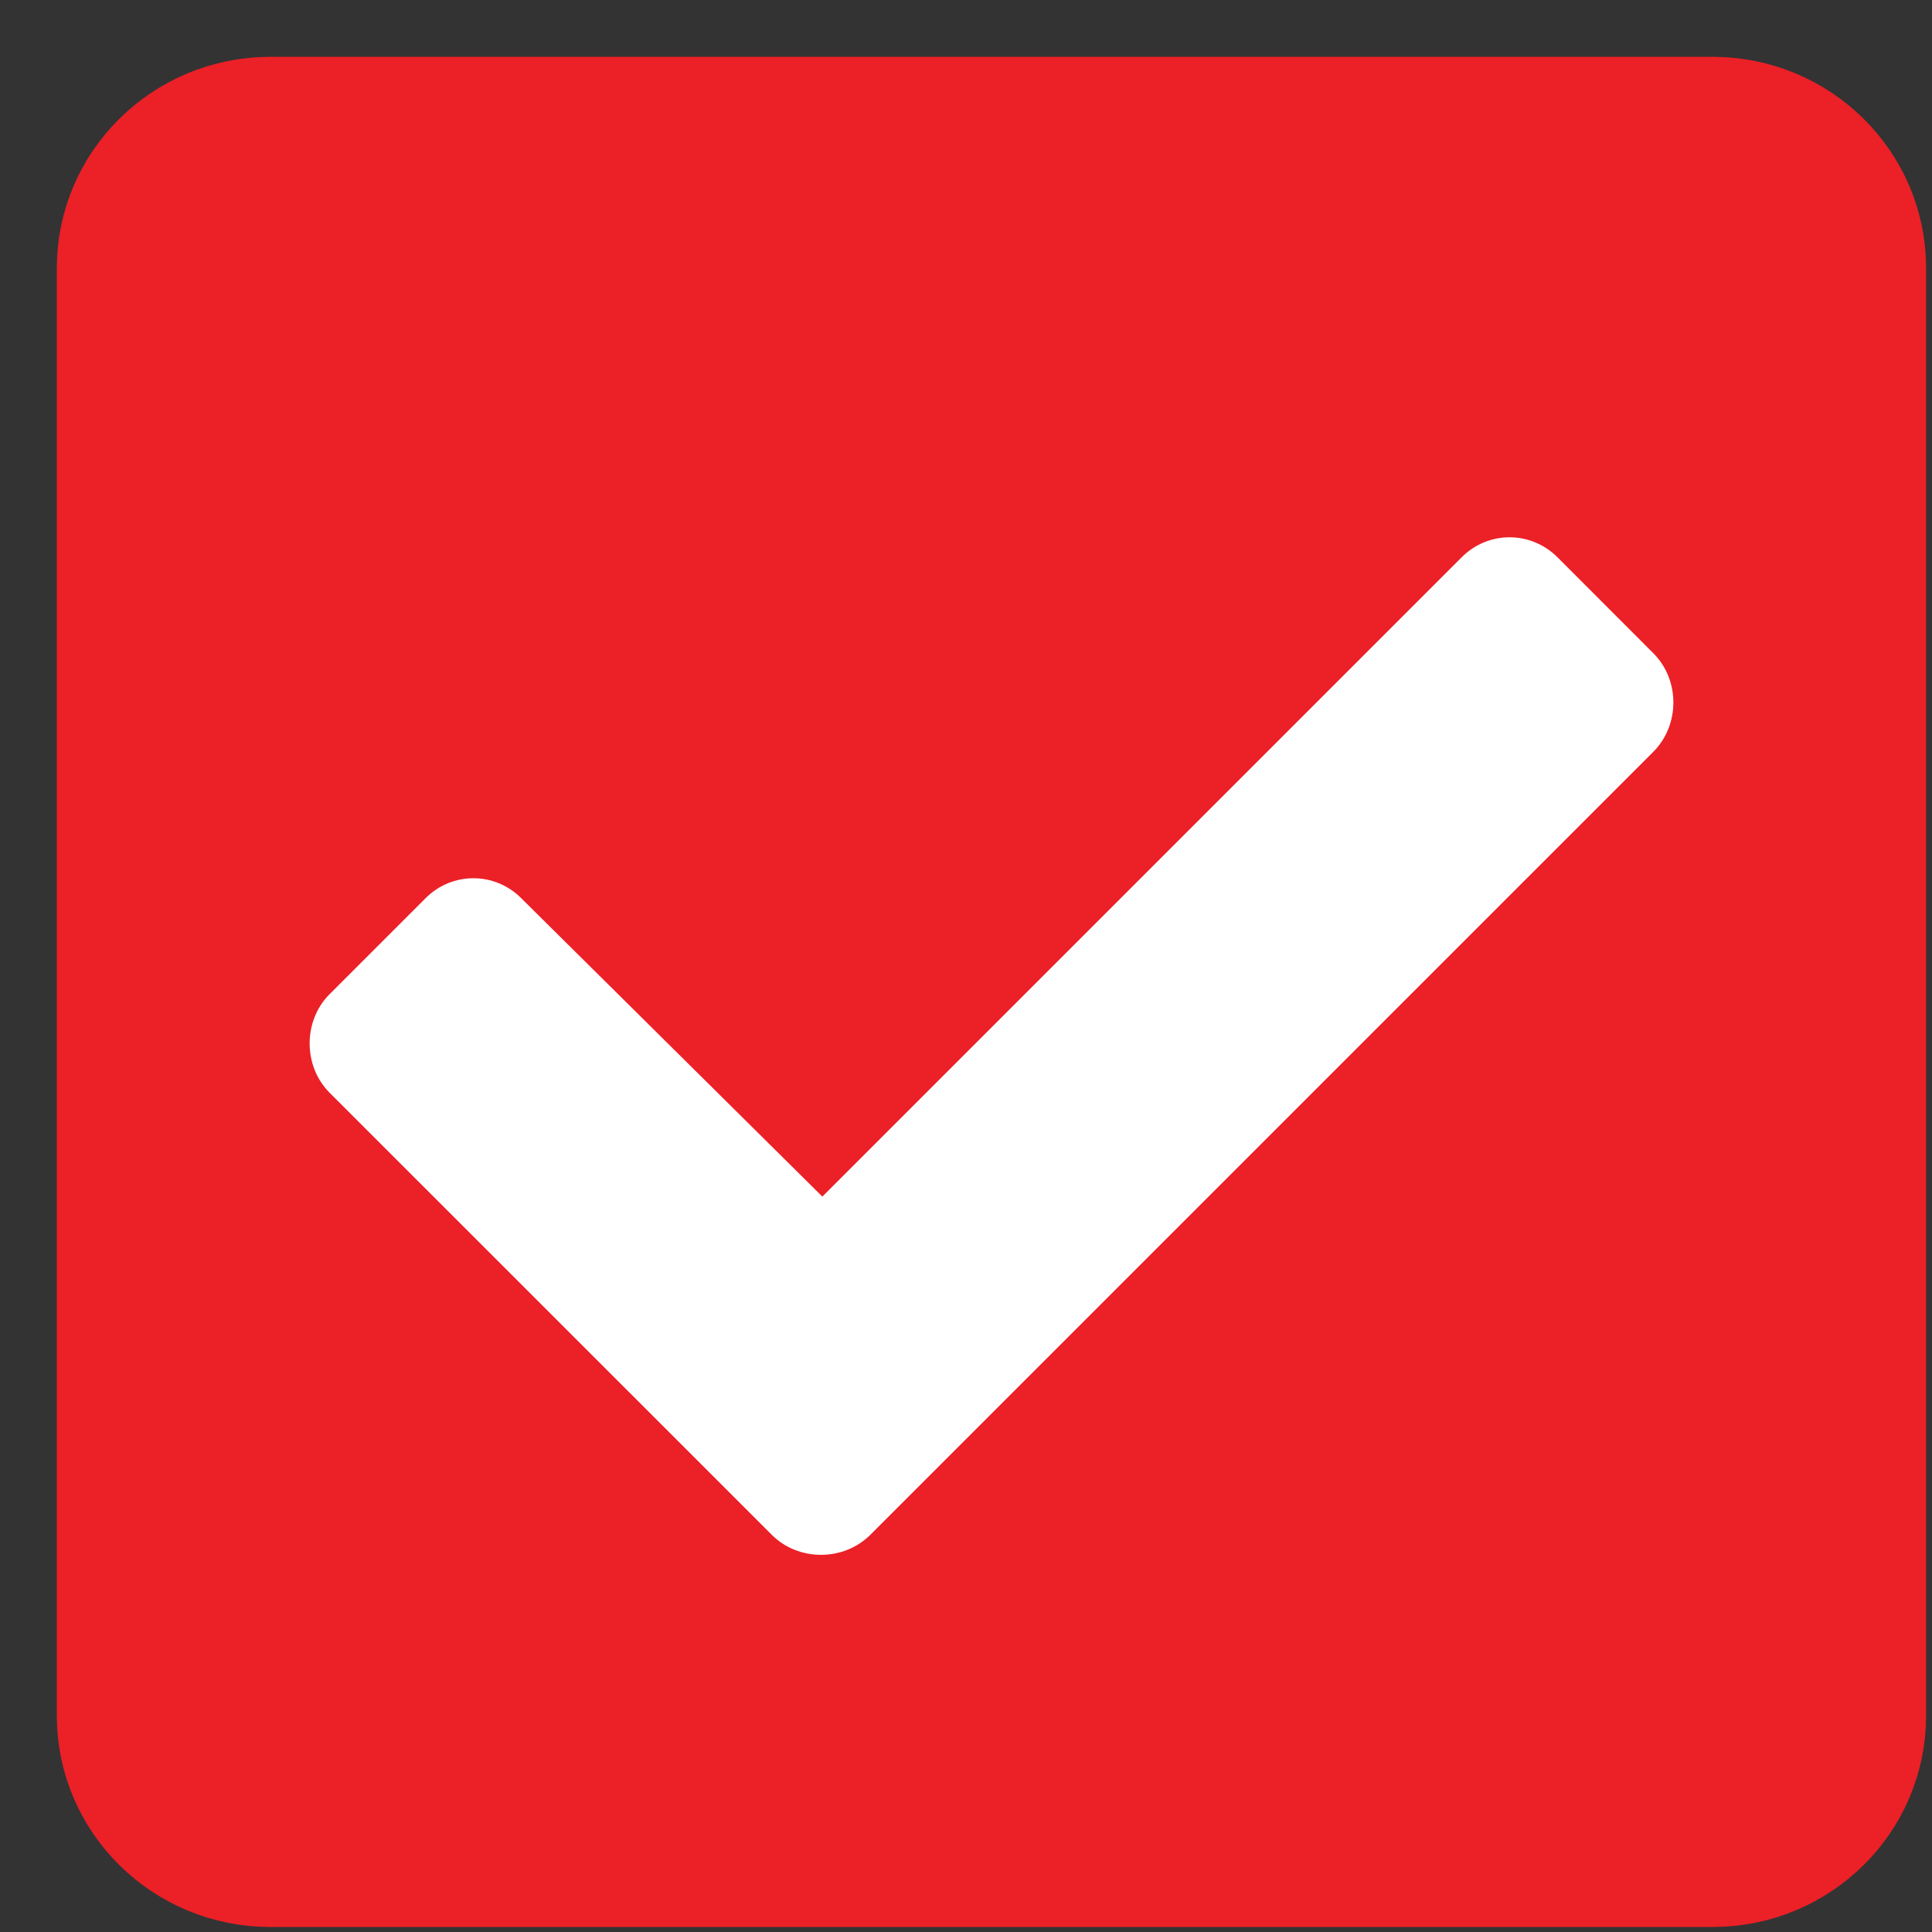 <svg width="17" height="17" viewBox="0 0 17 17" fill="none" xmlns="http://www.w3.org/2000/svg">
<rect x="0" y="0" width="17" height="17" fill="#333333" stroke="none"/>
<path d="M15.069 1H2.379C1.618 1 1 1.609 1 2.359V15.097C1 15.848 1.618 16.456 2.379 16.456H15.069C15.831 16.456 16.448 15.848 16.448 15.097V2.359C16.448 1.609 15.831 1 15.069 1Z" fill="#EC2027" stroke="#EC2027"/>
<path d="M6.791 13.505C7.025 13.74 7.423 13.74 7.658 13.505L14.548 6.615C14.783 6.38 14.783 5.982 14.548 5.748L13.705 4.904C13.47 4.669 13.095 4.669 12.861 4.904L7.236 10.529L4.587 7.904C4.353 7.669 3.978 7.669 3.744 7.904L2.9 8.748C2.666 8.982 2.666 9.38 2.9 9.615L6.791 13.505Z" fill="white"/>
</svg>
